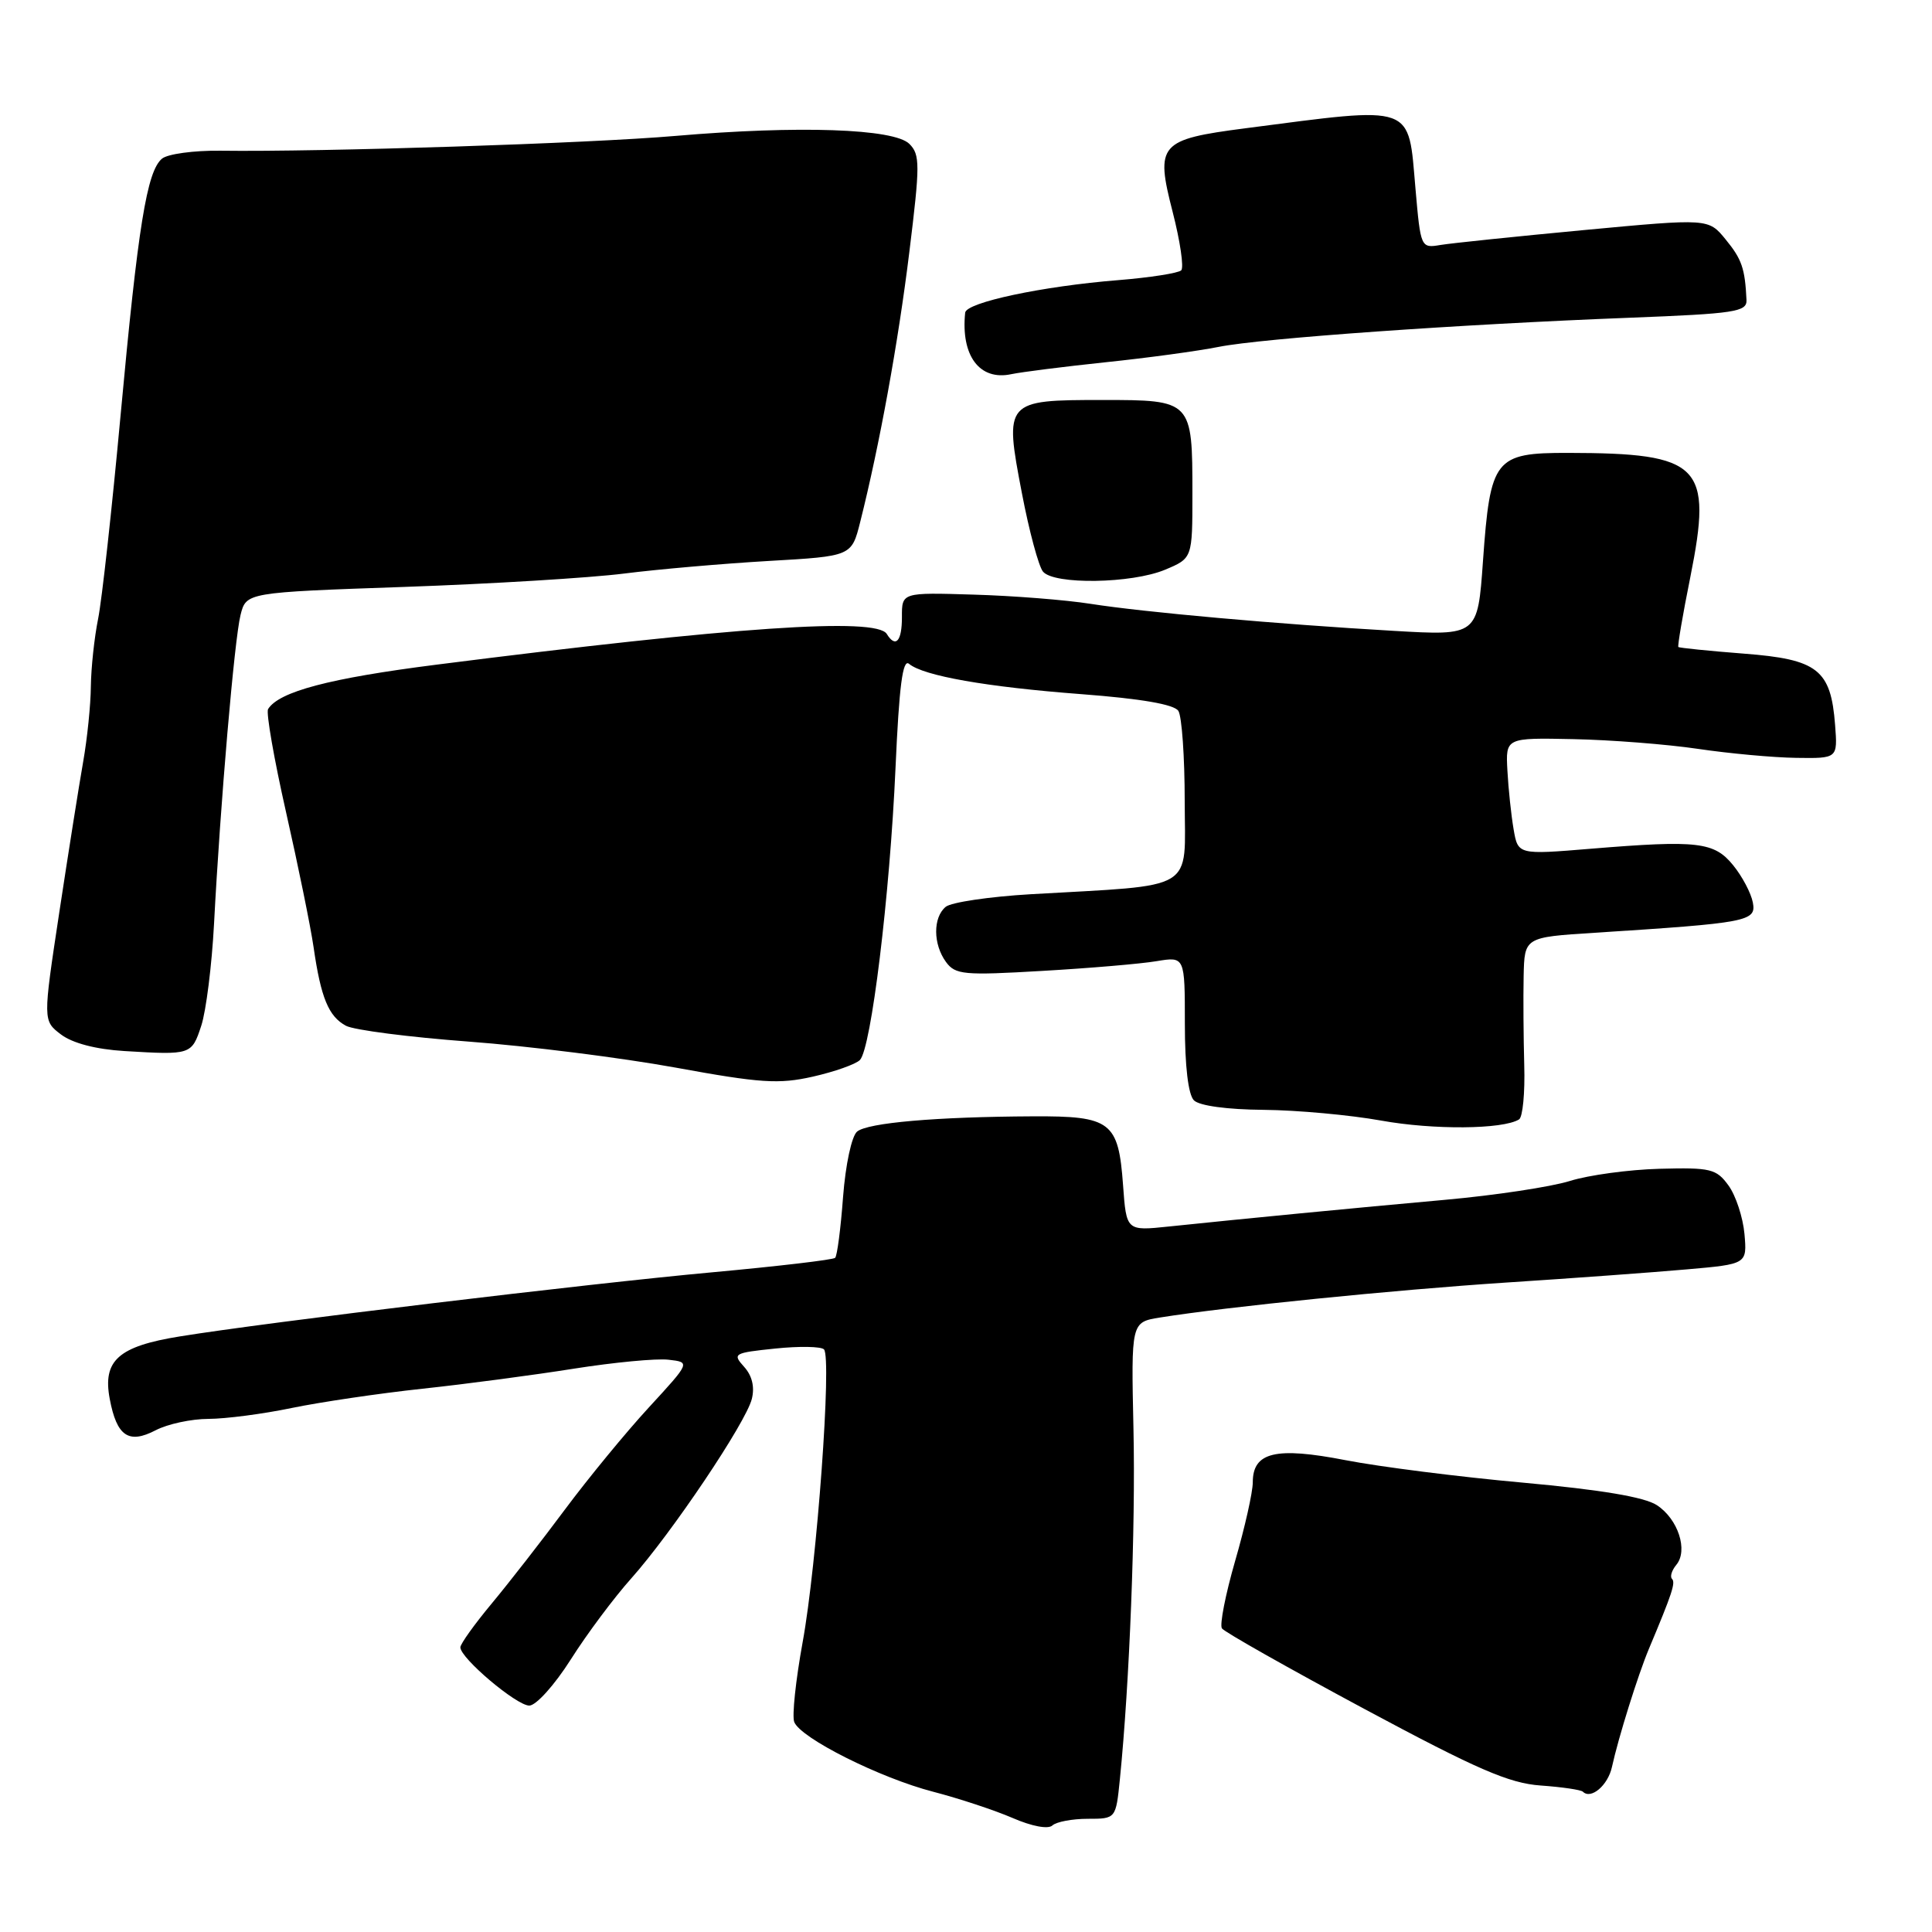<?xml version="1.0" encoding="UTF-8" standalone="no"?>
<!DOCTYPE svg PUBLIC "-//W3C//DTD SVG 1.1//EN" "http://www.w3.org/Graphics/SVG/1.1/DTD/svg11.dtd" >
<svg xmlns="http://www.w3.org/2000/svg" xmlns:xlink="http://www.w3.org/1999/xlink" version="1.1" viewBox="0 0 256 256">
 <g >
 <path fill="currentColor"
d=" M 144.13 241.00 C 147.86 241.00 147.86 241.00 148.39 235.75 C 149.67 223.05 150.48 202.40 150.19 189.35 C 149.88 175.20 149.88 175.20 153.69 174.58 C 162.53 173.16 184.61 170.93 199.50 169.95 C 208.30 169.38 219.10 168.59 223.50 168.20 C 231.50 167.50 231.50 167.50 231.15 163.50 C 230.95 161.30 230.00 158.41 229.04 157.09 C 227.43 154.87 226.67 154.69 219.89 154.87 C 215.83 154.98 210.47 155.71 208.00 156.49 C 205.53 157.26 198.10 158.39 191.50 158.98 C 179.29 160.08 165.02 161.46 154.87 162.52 C 149.25 163.11 149.25 163.11 148.81 157.03 C 148.20 148.62 147.21 147.87 136.90 147.92 C 124.04 147.98 114.99 148.77 113.57 149.94 C 112.85 150.54 112.04 154.31 111.71 158.60 C 111.40 162.78 110.93 166.41 110.66 166.67 C 110.40 166.93 103.06 167.79 94.34 168.59 C 77.93 170.09 35.51 175.19 23.84 177.08 C 15.69 178.39 13.58 180.27 14.54 185.36 C 15.47 190.31 17.04 191.38 20.62 189.52 C 22.20 188.69 25.36 188.01 27.63 188.01 C 29.90 188.00 34.85 187.36 38.63 186.57 C 42.41 185.79 50.22 184.63 56.00 184.01 C 61.78 183.39 70.81 182.19 76.08 181.35 C 81.35 180.52 86.98 179.98 88.58 180.17 C 91.49 180.50 91.49 180.50 85.97 186.50 C 82.93 189.80 77.94 195.88 74.87 200.00 C 71.81 204.12 67.43 209.74 65.15 212.48 C 62.87 215.22 61.00 217.83 61.00 218.28 C 61.00 219.71 68.43 225.99 70.13 226.00 C 71.03 226.00 73.47 223.29 75.63 219.89 C 77.76 216.52 81.37 211.69 83.65 209.14 C 89.00 203.14 98.83 188.52 99.62 185.37 C 100.02 183.78 99.66 182.28 98.59 181.10 C 97.03 179.37 97.22 179.26 102.72 178.69 C 105.90 178.36 108.80 178.41 109.18 178.80 C 110.24 179.87 108.24 207.34 106.35 217.62 C 105.44 222.63 104.93 227.38 105.24 228.17 C 106.05 230.30 116.62 235.60 123.67 237.42 C 127.06 238.30 131.78 239.86 134.17 240.89 C 136.72 242.00 138.89 242.41 139.45 241.88 C 139.97 241.40 142.08 241.00 144.13 241.00 Z  M 213.59 234.14 C 214.44 230.25 217.04 221.94 218.48 218.50 C 221.58 211.12 222.04 209.71 221.55 209.21 C 221.26 208.92 221.51 208.09 222.12 207.35 C 223.71 205.44 222.36 201.28 219.54 199.44 C 217.91 198.37 212.14 197.40 201.81 196.46 C 193.39 195.70 182.81 194.36 178.29 193.48 C 169.03 191.68 166.00 192.41 166.00 196.42 C 166.00 197.72 164.95 202.40 163.66 206.84 C 162.38 211.28 161.59 215.30 161.91 215.77 C 162.24 216.25 170.72 221.04 180.76 226.43 C 195.73 234.46 199.95 236.29 204.15 236.59 C 206.98 236.79 209.49 237.16 209.74 237.41 C 210.81 238.48 213.06 236.57 213.59 234.14 Z  M 201.28 148.33 C 201.77 148.03 202.08 144.79 201.97 141.14 C 201.87 137.49 201.83 132.18 201.89 129.35 C 202.00 124.19 202.00 124.19 211.25 123.60 C 231.67 122.29 232.74 122.09 232.26 119.58 C 232.02 118.33 230.85 116.12 229.66 114.66 C 227.14 111.55 224.97 111.30 210.82 112.46 C 201.14 113.26 201.14 113.26 200.56 109.88 C 200.24 108.02 199.87 104.53 199.74 102.12 C 199.50 97.75 199.50 97.75 208.50 97.94 C 213.45 98.04 220.88 98.62 225.00 99.23 C 229.12 99.84 234.97 100.38 238.00 100.42 C 243.50 100.50 243.50 100.50 243.16 96.07 C 242.60 88.72 240.87 87.36 231.07 86.61 C 226.43 86.25 222.52 85.85 222.39 85.73 C 222.27 85.60 222.97 81.45 223.97 76.50 C 226.95 61.61 225.41 60.04 207.77 60.01 C 198.05 60.00 197.47 60.73 196.50 74.37 C 195.80 84.24 195.80 84.24 184.65 83.59 C 169.23 82.70 151.65 81.13 144.50 80.01 C 141.20 79.49 134.22 78.94 129.00 78.79 C 119.50 78.50 119.50 78.50 119.51 81.75 C 119.52 84.98 118.68 85.91 117.50 84.00 C 116.12 81.77 97.30 83.05 57.85 88.07 C 43.66 89.87 36.96 91.64 35.52 93.96 C 35.24 94.43 36.31 100.58 37.91 107.65 C 39.51 114.72 41.15 122.75 41.55 125.50 C 42.52 132.23 43.54 134.68 45.84 135.92 C 46.91 136.49 54.24 137.43 62.14 138.02 C 70.04 138.61 82.35 140.16 89.50 141.46 C 100.76 143.52 103.20 143.68 107.71 142.66 C 110.58 142.01 113.38 141.02 113.94 140.46 C 115.43 138.97 117.91 118.67 118.66 101.76 C 119.14 90.93 119.61 87.26 120.45 87.96 C 122.37 89.56 130.74 91.03 143.30 91.98 C 151.22 92.58 155.60 93.34 156.14 94.20 C 156.60 94.91 156.98 100.31 156.98 106.18 C 157.00 118.28 158.79 117.21 136.56 118.49 C 131.10 118.81 126.03 119.56 125.31 120.16 C 123.61 121.57 123.63 125.12 125.35 127.47 C 126.59 129.16 127.72 129.26 138.10 128.65 C 144.37 128.29 151.19 127.71 153.25 127.36 C 157.00 126.74 157.00 126.74 157.00 135.67 C 157.00 141.28 157.45 145.05 158.20 145.80 C 158.92 146.52 162.60 147.02 167.45 147.06 C 171.88 147.10 178.88 147.74 183.00 148.48 C 189.90 149.73 199.13 149.66 201.28 148.33 Z  M 26.67 135.91 C 27.31 133.96 28.07 127.89 28.36 122.43 C 29.20 106.39 31.06 84.74 31.87 81.50 C 32.62 78.50 32.62 78.50 53.56 77.77 C 65.08 77.37 78.19 76.57 82.69 76.00 C 87.19 75.43 95.82 74.68 101.86 74.33 C 112.84 73.70 112.84 73.70 113.98 69.17 C 116.54 58.99 119.01 45.46 120.49 33.41 C 121.92 21.81 121.92 20.49 120.50 19.07 C 118.47 17.04 105.83 16.61 89.50 18.01 C 78.06 19.00 42.63 20.15 29.17 19.97 C 25.69 19.93 22.22 20.40 21.47 21.02 C 19.46 22.69 18.29 29.94 15.98 55.00 C 14.84 67.38 13.50 79.53 13.00 82.00 C 12.50 84.47 12.07 88.50 12.04 90.94 C 12.02 93.38 11.56 97.88 11.02 100.94 C 10.48 104.00 9.06 112.97 7.86 120.87 C 5.68 135.25 5.68 135.25 8.09 137.08 C 9.62 138.23 12.70 139.04 16.50 139.27 C 25.32 139.80 25.40 139.78 26.67 135.91 Z  M 154.38 75.49 C 158.00 73.97 158.00 73.97 158.00 65.42 C 158.00 53.05 157.96 53.00 146.09 53.00 C 133.16 53.00 133.06 53.11 135.40 65.31 C 136.36 70.36 137.63 75.05 138.20 75.74 C 139.66 77.50 149.95 77.34 154.38 75.49 Z  M 146.50 48.00 C 152.00 47.43 158.75 46.51 161.50 45.96 C 167.24 44.82 193.38 42.97 216.00 42.10 C 229.91 41.56 231.49 41.32 231.42 39.75 C 231.22 35.56 230.80 34.34 228.65 31.72 C 226.38 28.94 226.38 28.94 209.94 30.48 C 200.90 31.33 192.32 32.22 190.87 32.46 C 188.27 32.90 188.24 32.83 187.56 25.02 C 186.57 13.68 187.65 14.06 165.00 17.00 C 153.60 18.48 153.07 19.09 155.38 28.07 C 156.38 31.96 156.89 35.44 156.52 35.82 C 156.14 36.19 152.39 36.78 148.17 37.12 C 138.15 37.92 128.03 40.07 127.89 41.43 C 127.30 47.14 129.80 50.48 134.00 49.58 C 135.38 49.29 141.00 48.58 146.50 48.00 Z "/>
</g>
</svg>